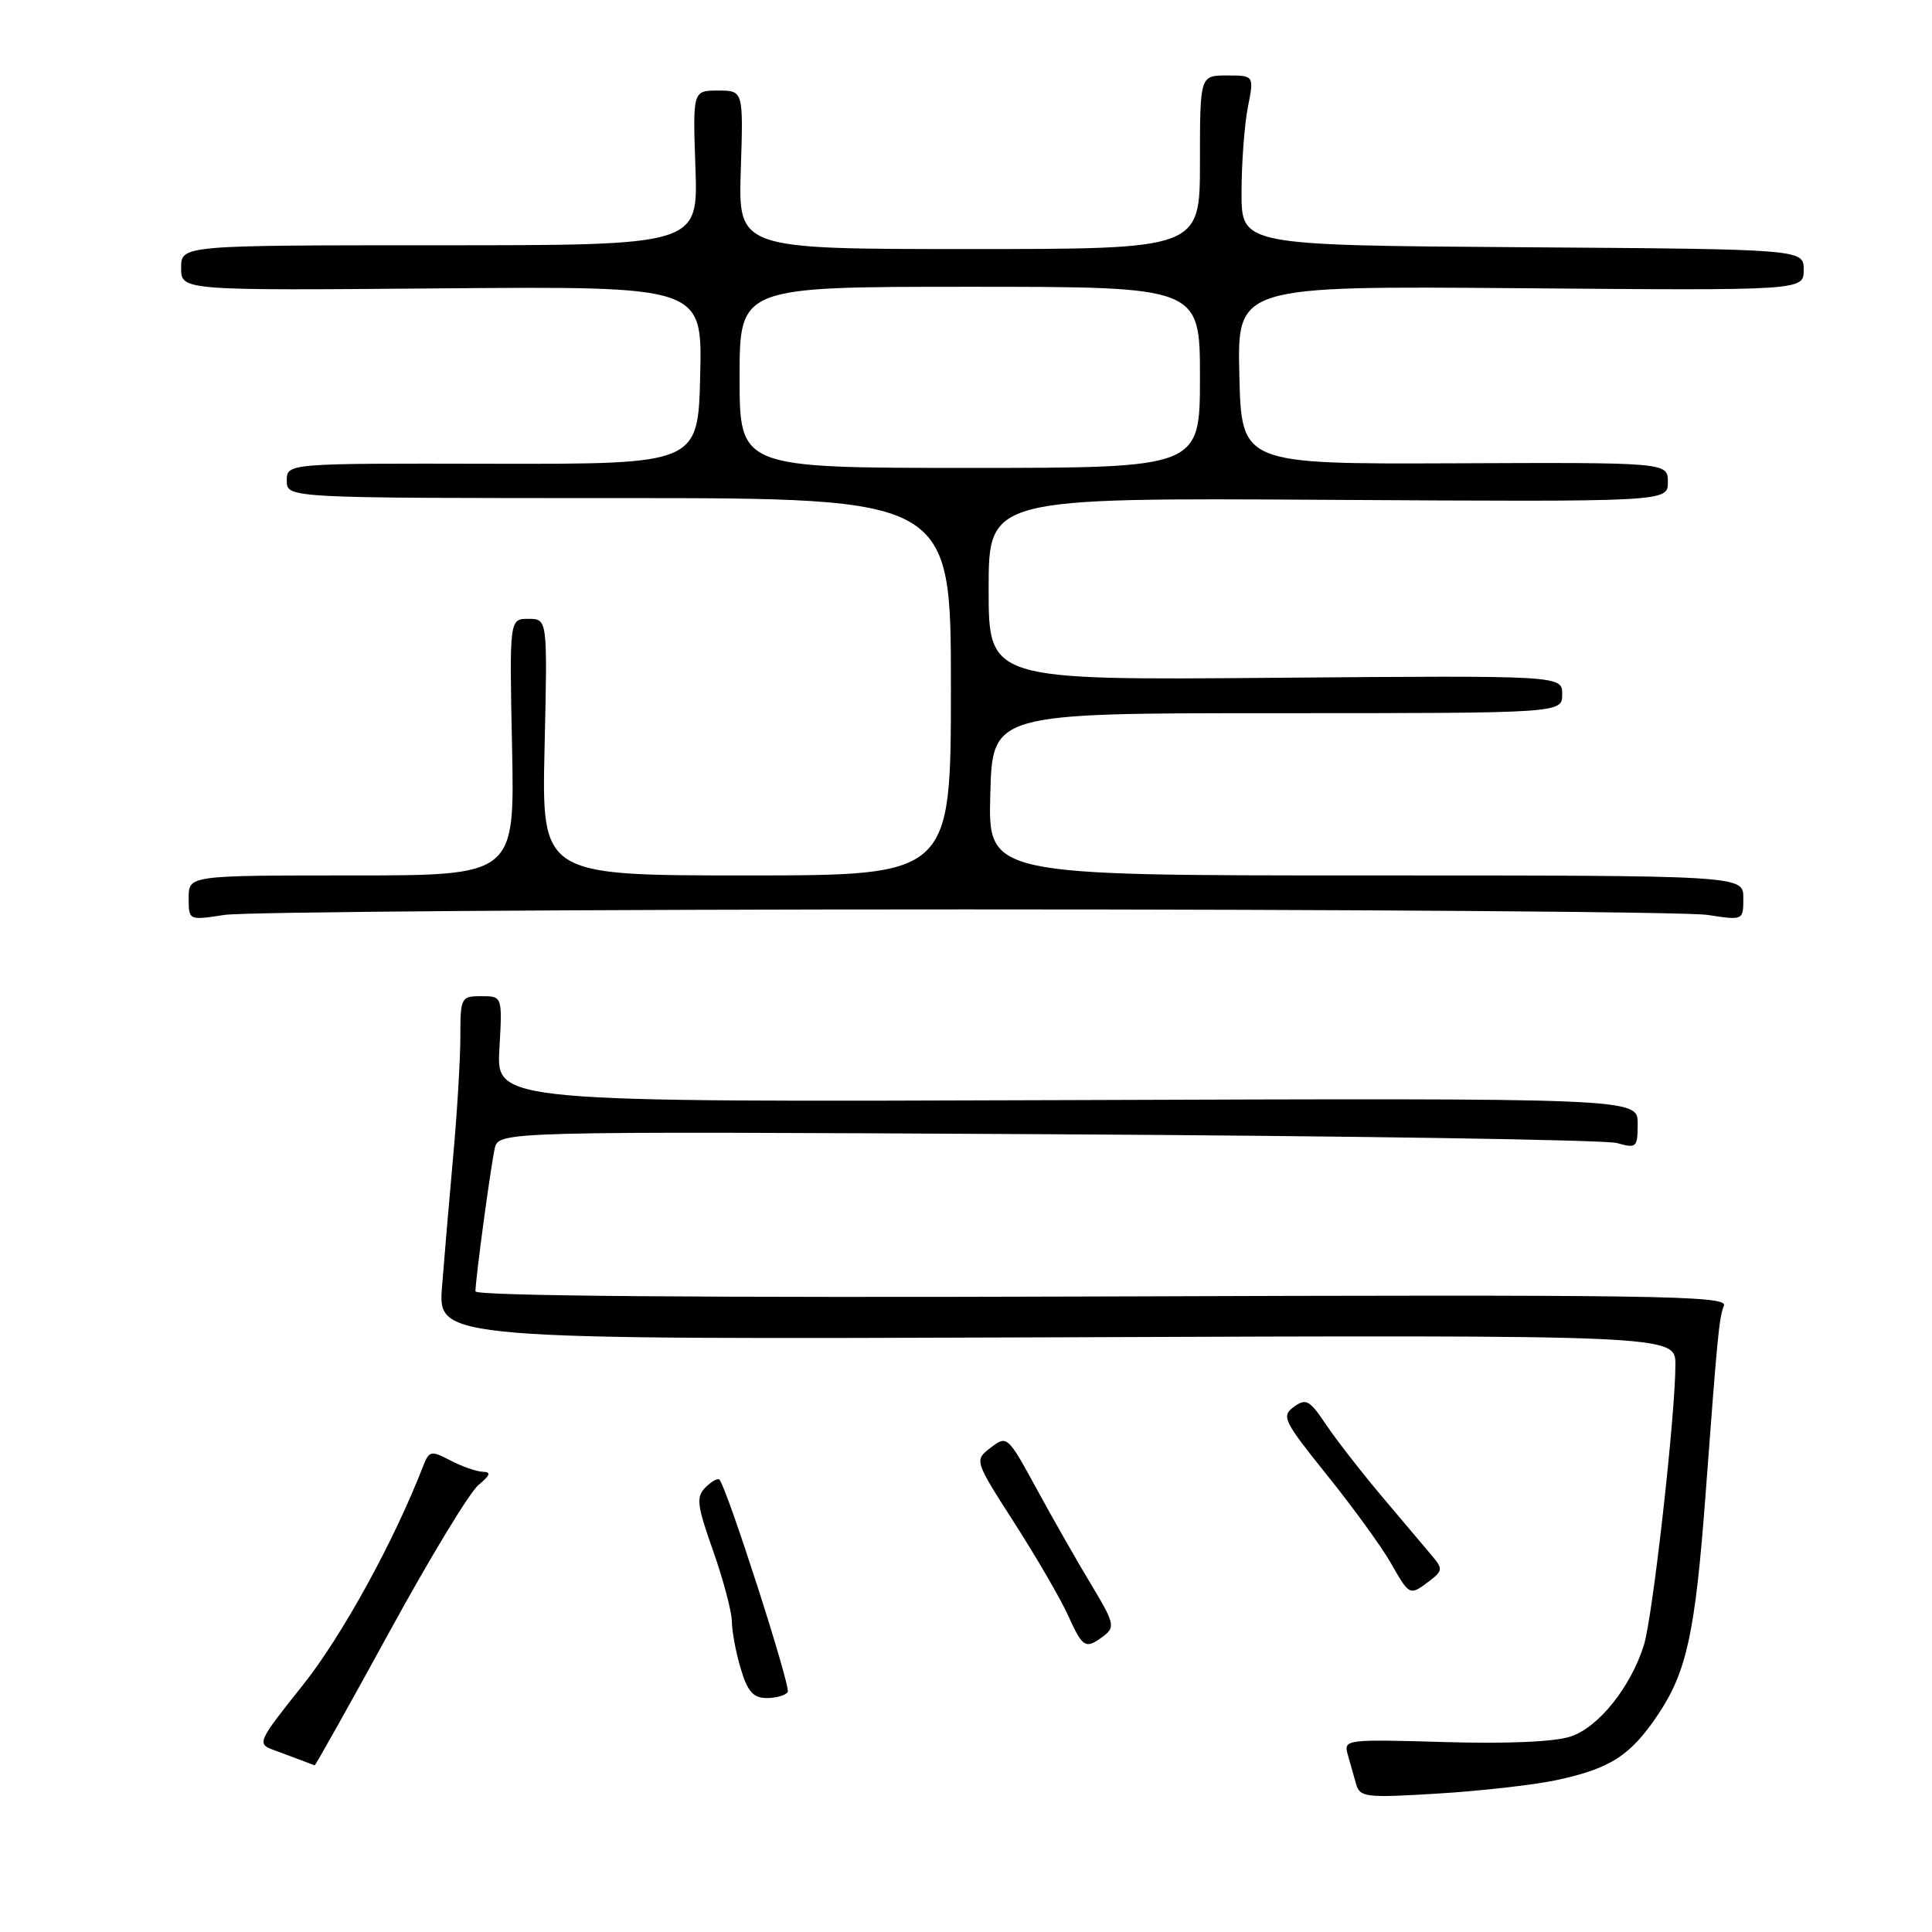 <?xml version="1.0" encoding="UTF-8" standalone="no"?>
<!DOCTYPE svg PUBLIC "-//W3C//DTD SVG 1.1//EN" "http://www.w3.org/Graphics/SVG/1.1/DTD/svg11.dtd" >
<svg xmlns="http://www.w3.org/2000/svg" xmlns:xlink="http://www.w3.org/1999/xlink" version="1.1" viewBox="0 0 256 256">
 <g >
 <path fill="currentColor"
d=" M 206.12 235.90 C 213.36 234.37 216.07 232.63 219.73 227.14 C 223.50 221.49 224.62 216.33 225.97 198.37 C 227.58 176.78 227.79 174.60 228.43 173.00 C 228.95 171.67 219.47 171.53 146.01 171.79 C 93.10 171.97 63.00 171.73 63.00 171.11 C 63.00 169.53 65.00 154.68 65.55 152.20 C 66.06 149.90 66.06 149.90 138.78 150.29 C 178.78 150.51 212.74 151.03 214.25 151.46 C 216.86 152.19 217.00 152.06 217.00 148.87 C 217.00 145.50 217.00 145.50 141.39 145.77 C 65.77 146.04 65.77 146.04 66.17 139.02 C 66.57 132.00 66.57 132.00 63.78 132.00 C 61.09 132.00 61.00 132.17 61.00 137.33 C 61.00 140.26 60.58 147.34 60.06 153.08 C 59.54 158.81 58.87 166.65 58.57 170.50 C 58.03 177.50 58.03 177.50 140.02 177.20 C 222.00 176.89 222.00 176.89 222.00 180.82 C 222.00 187.51 218.99 214.31 217.82 218.00 C 216.07 223.56 211.84 228.85 208.14 230.09 C 206.04 230.80 199.77 231.08 191.40 230.83 C 178.33 230.45 178.02 230.49 178.58 232.47 C 178.90 233.59 179.40 235.35 179.69 236.40 C 180.19 238.15 180.98 238.24 190.48 237.66 C 196.12 237.32 203.16 236.52 206.12 235.90 Z  M 51.59 216.25 C 56.92 206.49 62.24 197.72 63.40 196.77 C 64.95 195.49 65.11 195.04 64.00 195.02 C 63.17 195.00 61.24 194.33 59.71 193.53 C 57.10 192.17 56.87 192.22 56.06 194.29 C 52.18 204.29 45.34 216.73 40.14 223.27 C 34.15 230.78 34.02 231.06 36.23 231.87 C 38.67 232.78 41.38 233.79 41.69 233.92 C 41.79 233.96 46.25 226.01 51.59 216.25 Z  M 104.38 224.20 C 104.81 223.51 96.37 197.26 95.33 196.06 C 95.12 195.82 94.30 196.28 93.49 197.08 C 92.21 198.36 92.34 199.40 94.50 205.52 C 95.85 209.36 96.97 213.57 96.98 214.88 C 96.99 216.20 97.52 219.01 98.16 221.13 C 99.06 224.15 99.82 225.00 101.60 225.00 C 102.85 225.00 104.10 224.64 104.38 224.20 Z  M 146.27 216.75 C 147.78 215.61 147.63 215.00 144.61 210.00 C 142.78 206.97 139.53 201.27 137.38 197.32 C 133.52 190.24 133.44 190.16 131.28 191.82 C 129.09 193.50 129.09 193.50 134.42 201.81 C 137.35 206.38 140.55 211.89 141.53 214.06 C 143.48 218.38 143.84 218.59 146.27 216.75 Z  M 189.42 209.48 C 191.14 208.18 191.18 207.85 189.85 206.27 C 189.03 205.29 186.08 201.80 183.29 198.50 C 180.50 195.20 177.10 190.83 175.73 188.80 C 173.53 185.51 173.05 185.24 171.44 186.42 C 169.76 187.65 170.07 188.28 175.83 195.45 C 179.24 199.69 183.04 204.92 184.27 207.07 C 186.78 211.48 186.78 211.48 189.42 209.48 Z  M 128.00 120.50 C 179.43 120.50 223.64 120.83 226.25 121.23 C 231.00 121.96 231.00 121.96 231.00 118.98 C 231.00 116.00 231.00 116.00 180.97 116.00 C 130.93 116.00 130.93 116.00 131.22 105.25 C 131.50 94.50 131.50 94.50 169.25 94.50 C 207.00 94.50 207.00 94.50 207.00 92.00 C 207.00 89.50 207.00 89.50 169.00 89.81 C 131.00 90.13 131.00 90.13 131.00 78.04 C 131.00 65.96 131.00 65.96 176.00 66.23 C 221.00 66.50 221.00 66.50 221.00 63.89 C 221.00 61.27 221.00 61.27 192.75 61.39 C 164.50 61.50 164.50 61.50 164.22 49.69 C 163.94 37.89 163.94 37.89 201.47 38.19 C 239.00 38.50 239.00 38.50 239.00 35.76 C 239.00 33.02 239.00 33.02 201.75 32.76 C 164.50 32.50 164.50 32.50 164.51 25.50 C 164.51 21.65 164.89 16.59 165.34 14.25 C 166.18 10.00 166.18 10.00 162.59 10.00 C 159.00 10.00 159.00 10.00 159.00 21.50 C 159.00 33.00 159.00 33.00 128.41 33.00 C 97.82 33.00 97.82 33.00 98.16 22.50 C 98.50 12.00 98.50 12.00 95.15 12.00 C 91.79 12.00 91.79 12.00 92.15 22.25 C 92.50 32.50 92.50 32.50 58.25 32.50 C 24.00 32.50 24.00 32.50 24.00 35.50 C 24.00 38.50 24.00 38.50 58.53 38.21 C 93.06 37.93 93.06 37.93 92.78 49.71 C 92.50 61.50 92.50 61.50 65.25 61.45 C 38.00 61.39 38.00 61.39 38.00 63.70 C 38.00 66.00 38.00 66.00 82.00 66.00 C 126.00 66.00 126.00 66.00 126.00 91.00 C 126.00 116.00 126.00 116.00 98.88 116.00 C 71.77 116.00 71.77 116.00 72.16 99.00 C 72.55 82.00 72.55 82.00 70.02 82.00 C 67.50 82.00 67.50 82.00 67.85 99.00 C 68.20 116.00 68.20 116.00 46.60 116.00 C 25.00 116.00 25.00 116.00 25.00 118.98 C 25.00 121.96 25.00 121.96 29.75 121.23 C 32.36 120.83 76.57 120.50 128.00 120.50 Z  M 98.00 50.00 C 98.00 38.00 98.00 38.00 128.50 38.00 C 159.00 38.00 159.00 38.00 159.00 50.00 C 159.00 62.00 159.00 62.00 128.50 62.00 C 98.00 62.00 98.00 62.00 98.00 50.00 Z "/>
</g>
</svg>